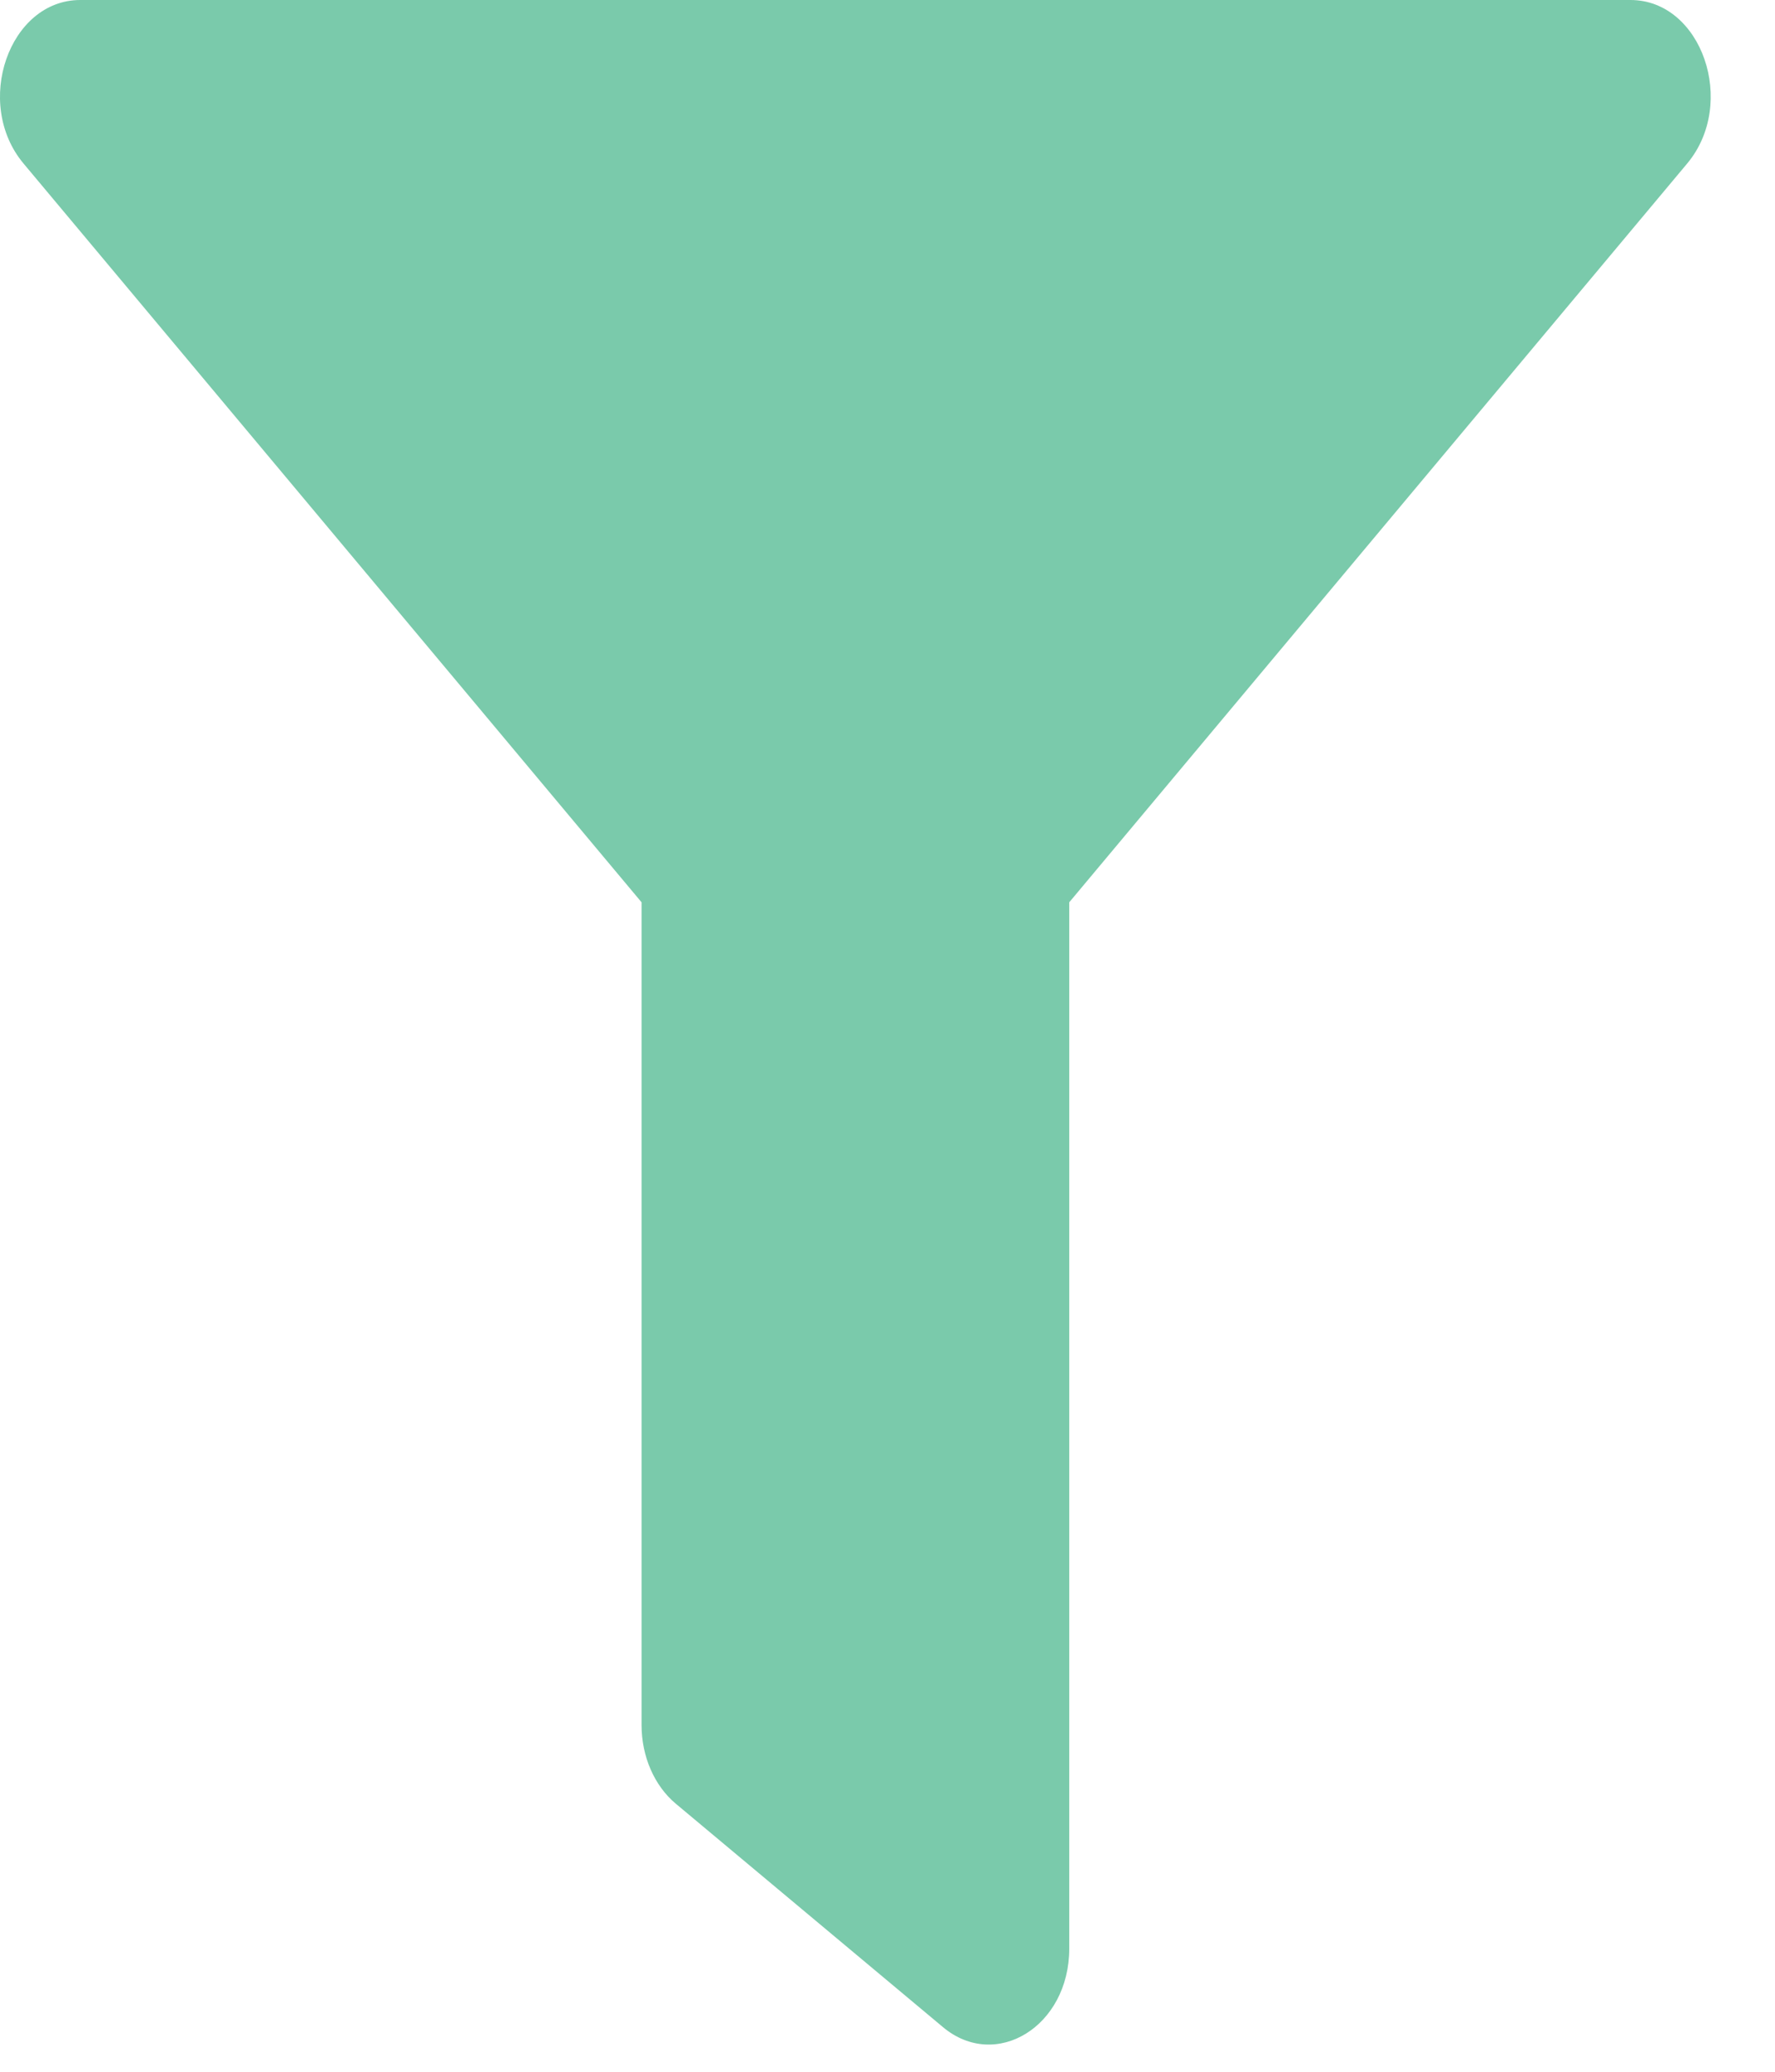 <svg width="18" height="21" viewBox="0 0 18 21" fill="none" xmlns="http://www.w3.org/2000/svg">
<path d="M16.534 0H0.814C0.092 0 -0.273 1.047 0.239 1.658L6.506 9.146V17.486C6.506 17.803 6.635 18.1 6.852 18.282L9.563 20.548C10.098 20.995 10.843 20.542 10.843 19.752V9.146L17.109 1.658C17.62 1.048 17.258 0 16.534 0Z" fill="#7ACAAB"/>
</svg>
